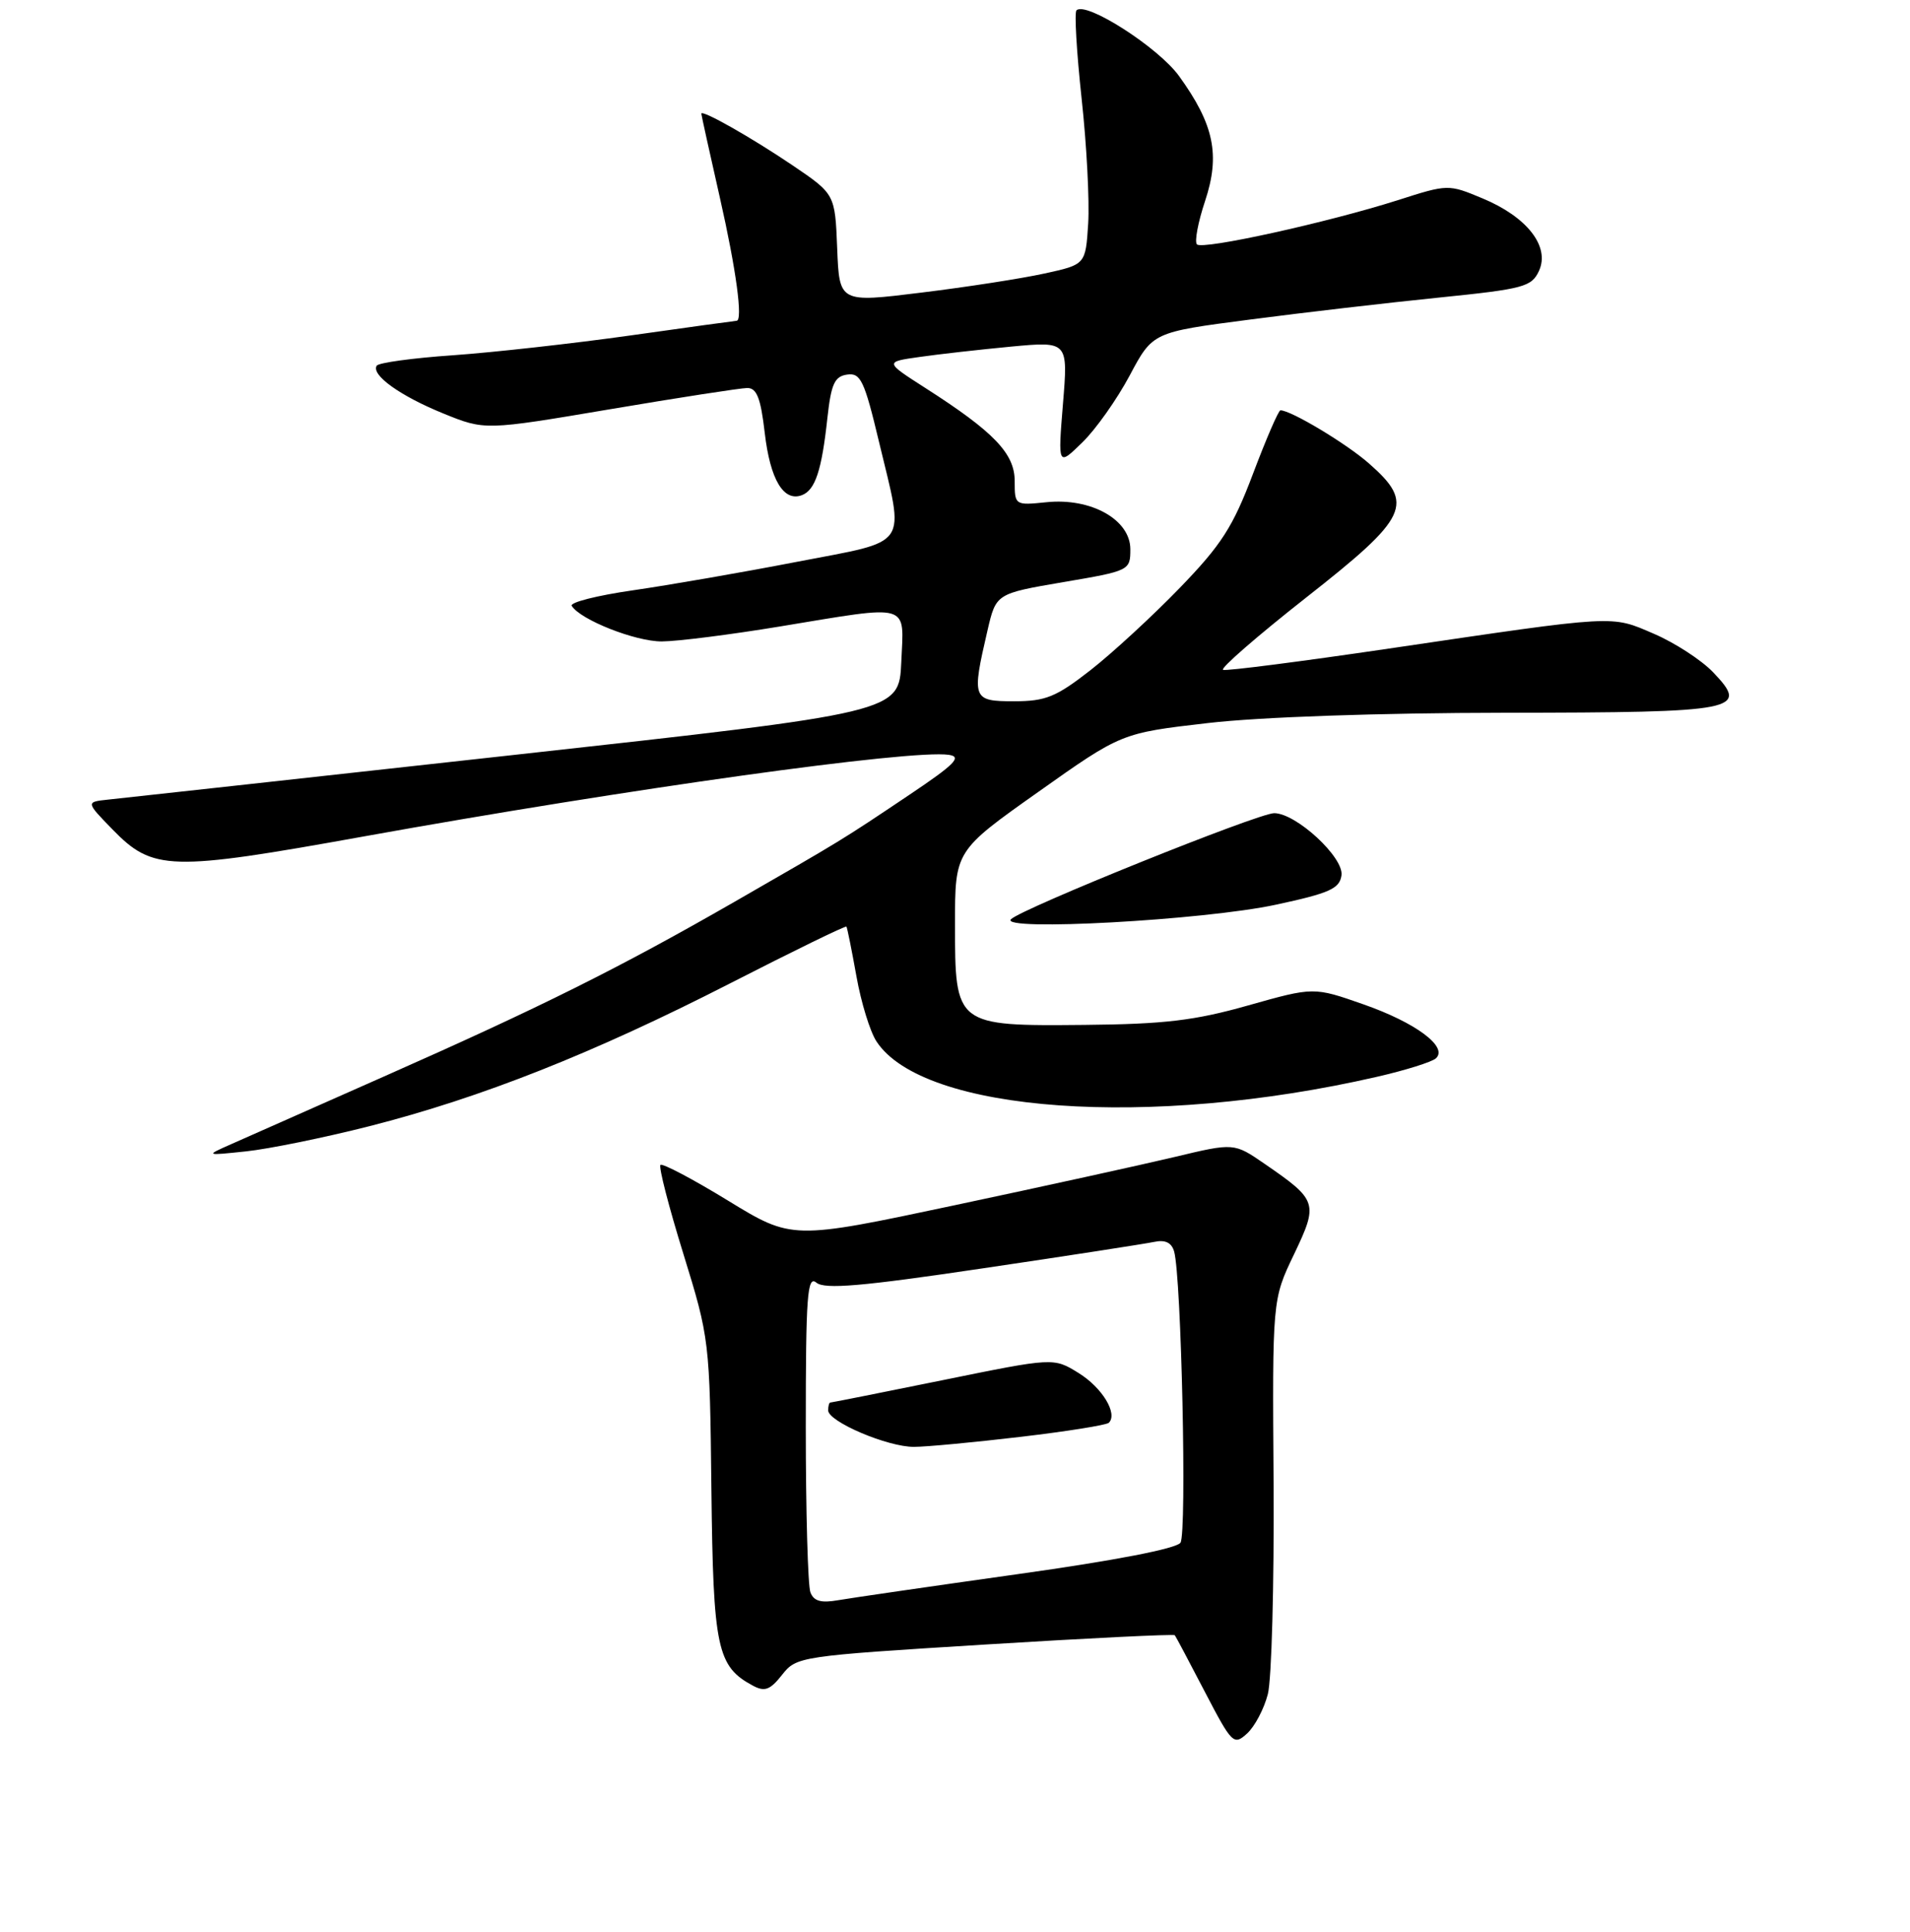 <?xml version="1.0" encoding="UTF-8" standalone="no"?>
<!DOCTYPE svg PUBLIC "-//W3C//DTD SVG 1.1//EN" "http://www.w3.org/Graphics/SVG/1.1/DTD/svg11.dtd" >
<svg xmlns="http://www.w3.org/2000/svg" xmlns:xlink="http://www.w3.org/1999/xlink" version="1.1" viewBox="0 0 256 259">
 <g >
 <path fill="currentColor"
d=" M 169.93 227.09 C 170.44 225.12 170.78 212.41 170.70 198.85 C 170.53 174.20 170.53 174.20 173.43 168.15 C 176.72 161.26 176.60 160.89 169.51 156.01 C 165.40 153.18 165.40 153.18 157.45 155.08 C 153.08 156.12 139.75 159.05 127.83 161.58 C 106.16 166.18 106.16 166.18 97.57 160.93 C 92.85 158.04 88.77 155.89 88.52 156.15 C 88.26 156.41 89.64 161.77 91.59 168.06 C 95.09 179.39 95.13 179.70 95.35 199.60 C 95.59 220.95 96.10 223.38 100.93 225.96 C 102.50 226.80 103.23 226.52 104.82 224.50 C 106.76 222.04 107.15 221.98 132.00 220.44 C 145.87 219.58 157.33 219.02 157.46 219.19 C 157.60 219.36 159.41 222.78 161.49 226.78 C 165.12 233.75 165.36 233.99 167.14 232.37 C 168.17 231.44 169.42 229.07 169.93 227.09 Z  M 49.50 150.96 C 64.48 147.15 79.57 141.17 97.88 131.80 C 106.34 127.47 113.35 124.05 113.45 124.21 C 113.56 124.37 114.16 127.36 114.79 130.87 C 115.41 134.37 116.62 138.30 117.48 139.60 C 123.73 149.15 154.16 151.31 184.50 144.35 C 188.35 143.47 191.93 142.35 192.46 141.86 C 194.13 140.33 189.74 137.07 182.73 134.62 C 176.08 132.29 176.08 132.29 167.29 134.77 C 160.13 136.80 156.07 137.28 145.36 137.38 C 128.05 137.54 128.00 137.50 128.00 123.87 C 128.00 114.05 128.00 114.05 139.15 106.16 C 150.30 98.26 150.30 98.26 161.90 96.92 C 168.86 96.11 184.77 95.56 201.70 95.54 C 233.18 95.50 234.51 95.23 229.58 90.08 C 228.03 88.47 224.48 86.16 221.69 84.96 C 215.86 82.45 216.96 82.39 186.13 86.94 C 174.38 88.67 164.39 89.96 163.93 89.79 C 163.48 89.63 168.48 85.28 175.05 80.11 C 188.84 69.28 189.66 67.54 183.47 62.11 C 180.43 59.44 173.03 55.00 171.62 55.00 C 171.36 55.00 169.71 58.82 167.95 63.48 C 165.25 70.64 163.71 73.03 158.12 78.81 C 154.48 82.57 149.10 87.53 146.16 89.83 C 141.55 93.43 140.15 94.00 135.91 94.00 C 130.33 94.00 130.22 93.70 132.35 84.53 C 133.50 79.57 133.50 79.57 142.50 78.03 C 151.40 76.52 151.50 76.47 151.50 73.62 C 151.50 69.65 146.23 66.70 140.25 67.32 C 136.03 67.75 136.00 67.73 136.00 64.48 C 136.00 60.79 133.22 57.89 124.03 52.01 C 118.57 48.51 118.57 48.51 123.24 47.85 C 125.80 47.48 131.33 46.86 135.53 46.46 C 143.16 45.75 143.16 45.75 142.47 54.13 C 141.79 62.50 141.79 62.50 145.05 59.32 C 146.85 57.58 149.71 53.53 151.41 50.34 C 154.50 44.53 154.50 44.53 167.50 42.84 C 174.65 41.90 186.06 40.58 192.85 39.89 C 204.26 38.73 205.29 38.45 206.28 36.29 C 207.76 33.03 204.67 29.07 198.70 26.59 C 194.13 24.68 194.07 24.68 187.36 26.83 C 177.98 29.82 161.19 33.52 160.43 32.76 C 160.08 32.41 160.57 29.79 161.52 26.94 C 163.57 20.76 162.72 16.68 158.02 10.18 C 155.22 6.33 145.54 0.13 144.28 1.39 C 143.99 1.68 144.30 7.00 144.97 13.21 C 145.65 19.42 146.04 26.97 145.85 29.98 C 145.50 35.46 145.50 35.46 140.00 36.66 C 136.97 37.33 129.55 38.48 123.50 39.22 C 112.50 40.58 112.50 40.58 112.21 33.30 C 111.92 26.02 111.92 26.02 106.21 22.15 C 100.71 18.43 94.00 14.63 94.00 15.24 C 94.00 15.40 95.12 20.48 96.49 26.52 C 98.67 36.12 99.60 43.00 98.72 43.00 C 98.57 43.00 92.16 43.88 84.47 44.97 C 76.79 46.05 66.10 47.24 60.72 47.62 C 55.34 47.99 50.73 48.62 50.49 49.02 C 49.72 50.26 53.63 53.07 59.41 55.42 C 64.99 57.69 64.99 57.69 81.74 54.86 C 90.96 53.30 99.24 52.02 100.15 52.01 C 101.43 52.00 101.96 53.36 102.50 58.03 C 103.23 64.30 105.03 67.31 107.49 66.37 C 109.27 65.68 110.14 63.06 110.90 56.00 C 111.40 51.46 111.86 50.45 113.54 50.21 C 115.35 49.95 115.85 51.00 117.81 59.21 C 121.26 73.63 122.14 72.35 106.75 75.32 C 99.46 76.73 89.59 78.44 84.81 79.13 C 80.03 79.82 76.35 80.75 76.63 81.21 C 77.78 83.08 85.18 86.00 88.71 85.98 C 90.79 85.97 97.90 85.07 104.50 83.98 C 122.28 81.05 121.15 80.72 120.80 88.75 C 120.50 95.49 120.50 95.49 69.00 101.18 C 40.67 104.31 16.15 107.01 14.50 107.18 C 11.50 107.50 11.50 107.50 15.07 111.17 C 20.50 116.75 22.73 116.81 48.75 112.12 C 84.33 105.71 122.10 100.44 127.17 101.18 C 128.97 101.44 127.99 102.44 121.94 106.50 C 112.70 112.70 113.05 112.48 98.50 120.85 C 83.06 129.72 72.50 134.99 51.50 144.28 C 42.15 148.42 32.92 152.50 31.00 153.36 C 27.50 154.91 27.50 154.91 33.00 154.33 C 36.02 154.01 43.45 152.50 49.50 150.96 Z  M 171.00 121.27 C 178.18 119.73 179.55 119.12 179.80 117.34 C 180.15 114.94 173.72 109.00 170.78 109.00 C 168.64 109.00 136.91 121.79 135.50 123.22 C 133.89 124.85 161.32 123.35 171.00 121.27 Z  M 108.62 213.44 C 108.28 212.56 108.00 202.59 108.00 191.30 C 108.00 173.66 108.20 170.92 109.42 171.93 C 110.53 172.85 115.48 172.43 131.67 170.02 C 143.13 168.33 153.48 166.72 154.68 166.47 C 156.17 166.15 157.02 166.55 157.37 167.75 C 158.34 171.14 159.10 205.51 158.22 206.79 C 157.68 207.58 149.37 209.19 136.42 211.00 C 124.91 212.62 114.09 214.19 112.37 214.49 C 110.05 214.90 109.07 214.63 108.62 213.44 Z  M 136.78 192.60 C 142.98 191.87 148.31 191.02 148.62 190.71 C 149.85 189.49 147.72 185.99 144.56 184.04 C 141.22 181.97 141.22 181.97 126.40 184.99 C 118.26 186.64 111.46 188.00 111.29 188.00 C 111.13 188.00 111.00 188.47 111.00 189.05 C 111.00 190.56 118.97 193.96 122.50 193.94 C 124.15 193.94 130.58 193.33 136.78 192.60 Z "/>
</g>
</svg>